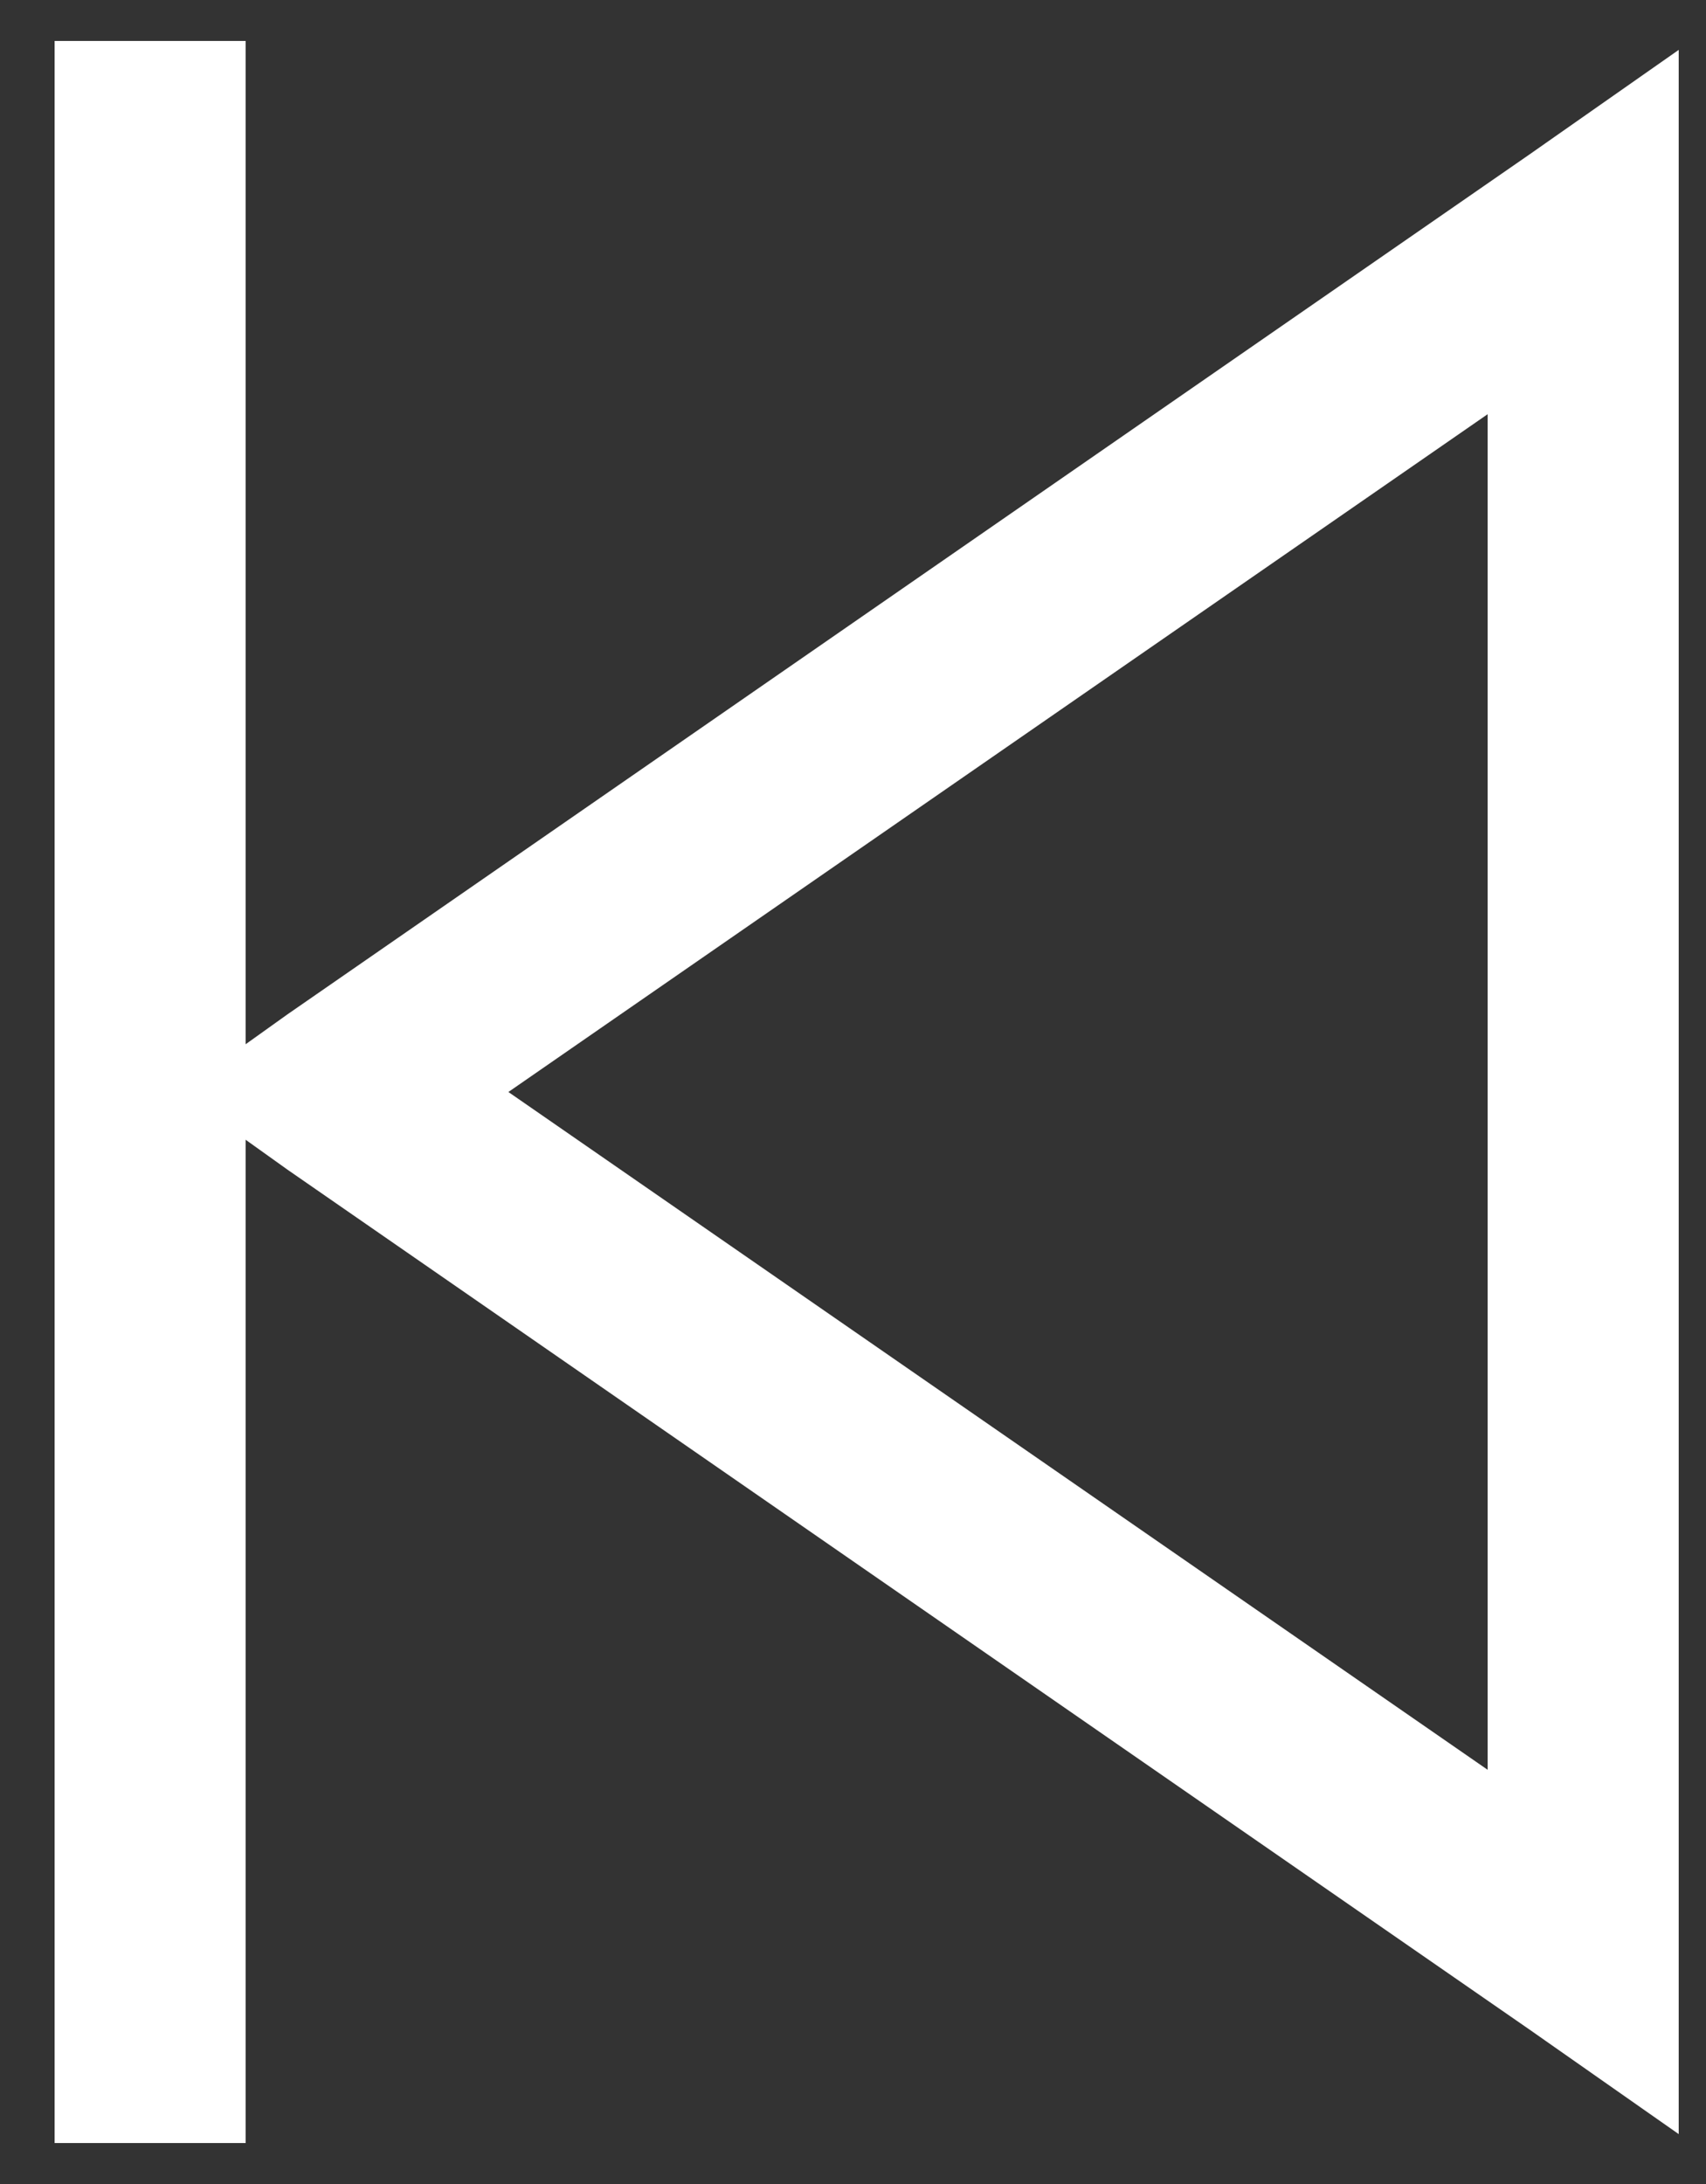 <?xml version="1.0" encoding="UTF-8"?><svg version="1.1" width="25px" height="32px" viewBox="0 0 25.0 32.0" xmlns="http://www.w3.org/2000/svg" xmlns:xlink="http://www.w3.org/1999/xlink"><rect x="0" y="0" width="25.0" height="32.0" fill="#333333" stroke="none"/><defs><clipPath id="i0"><path d="M1920,0 L1920,1080 L0,1080 L0,0 L1920,0 Z"></path></clipPath><clipPath id="i1"><path d="M2.8,0 L2.8,14.7 L3.413,14.262 L21.613,1.663 L23.8,0.131 L23.8,30.669 L21.613,29.137 L3.413,16.538 L2.8,16.1 L2.8,30.8 L0,30.8 L0,0 L2.8,0 Z M21,5.469 L6.65,15.4 L21,25.331 L21,5.469 Z"></path></clipPath></defs><g transform="translate(-123.0 -400.0)"><g clip-path="url(#i0)"><g transform="translate(114.0 395.0)"><g transform="translate(9.8 5.6)"><g clip-path="url(#i1)"><polygon points="0,0 23.8,0 23.8,30.8 0,30.8 0,0" stroke="none" fill="#FFFFFF"></polygon></g></g></g></g></g></svg>